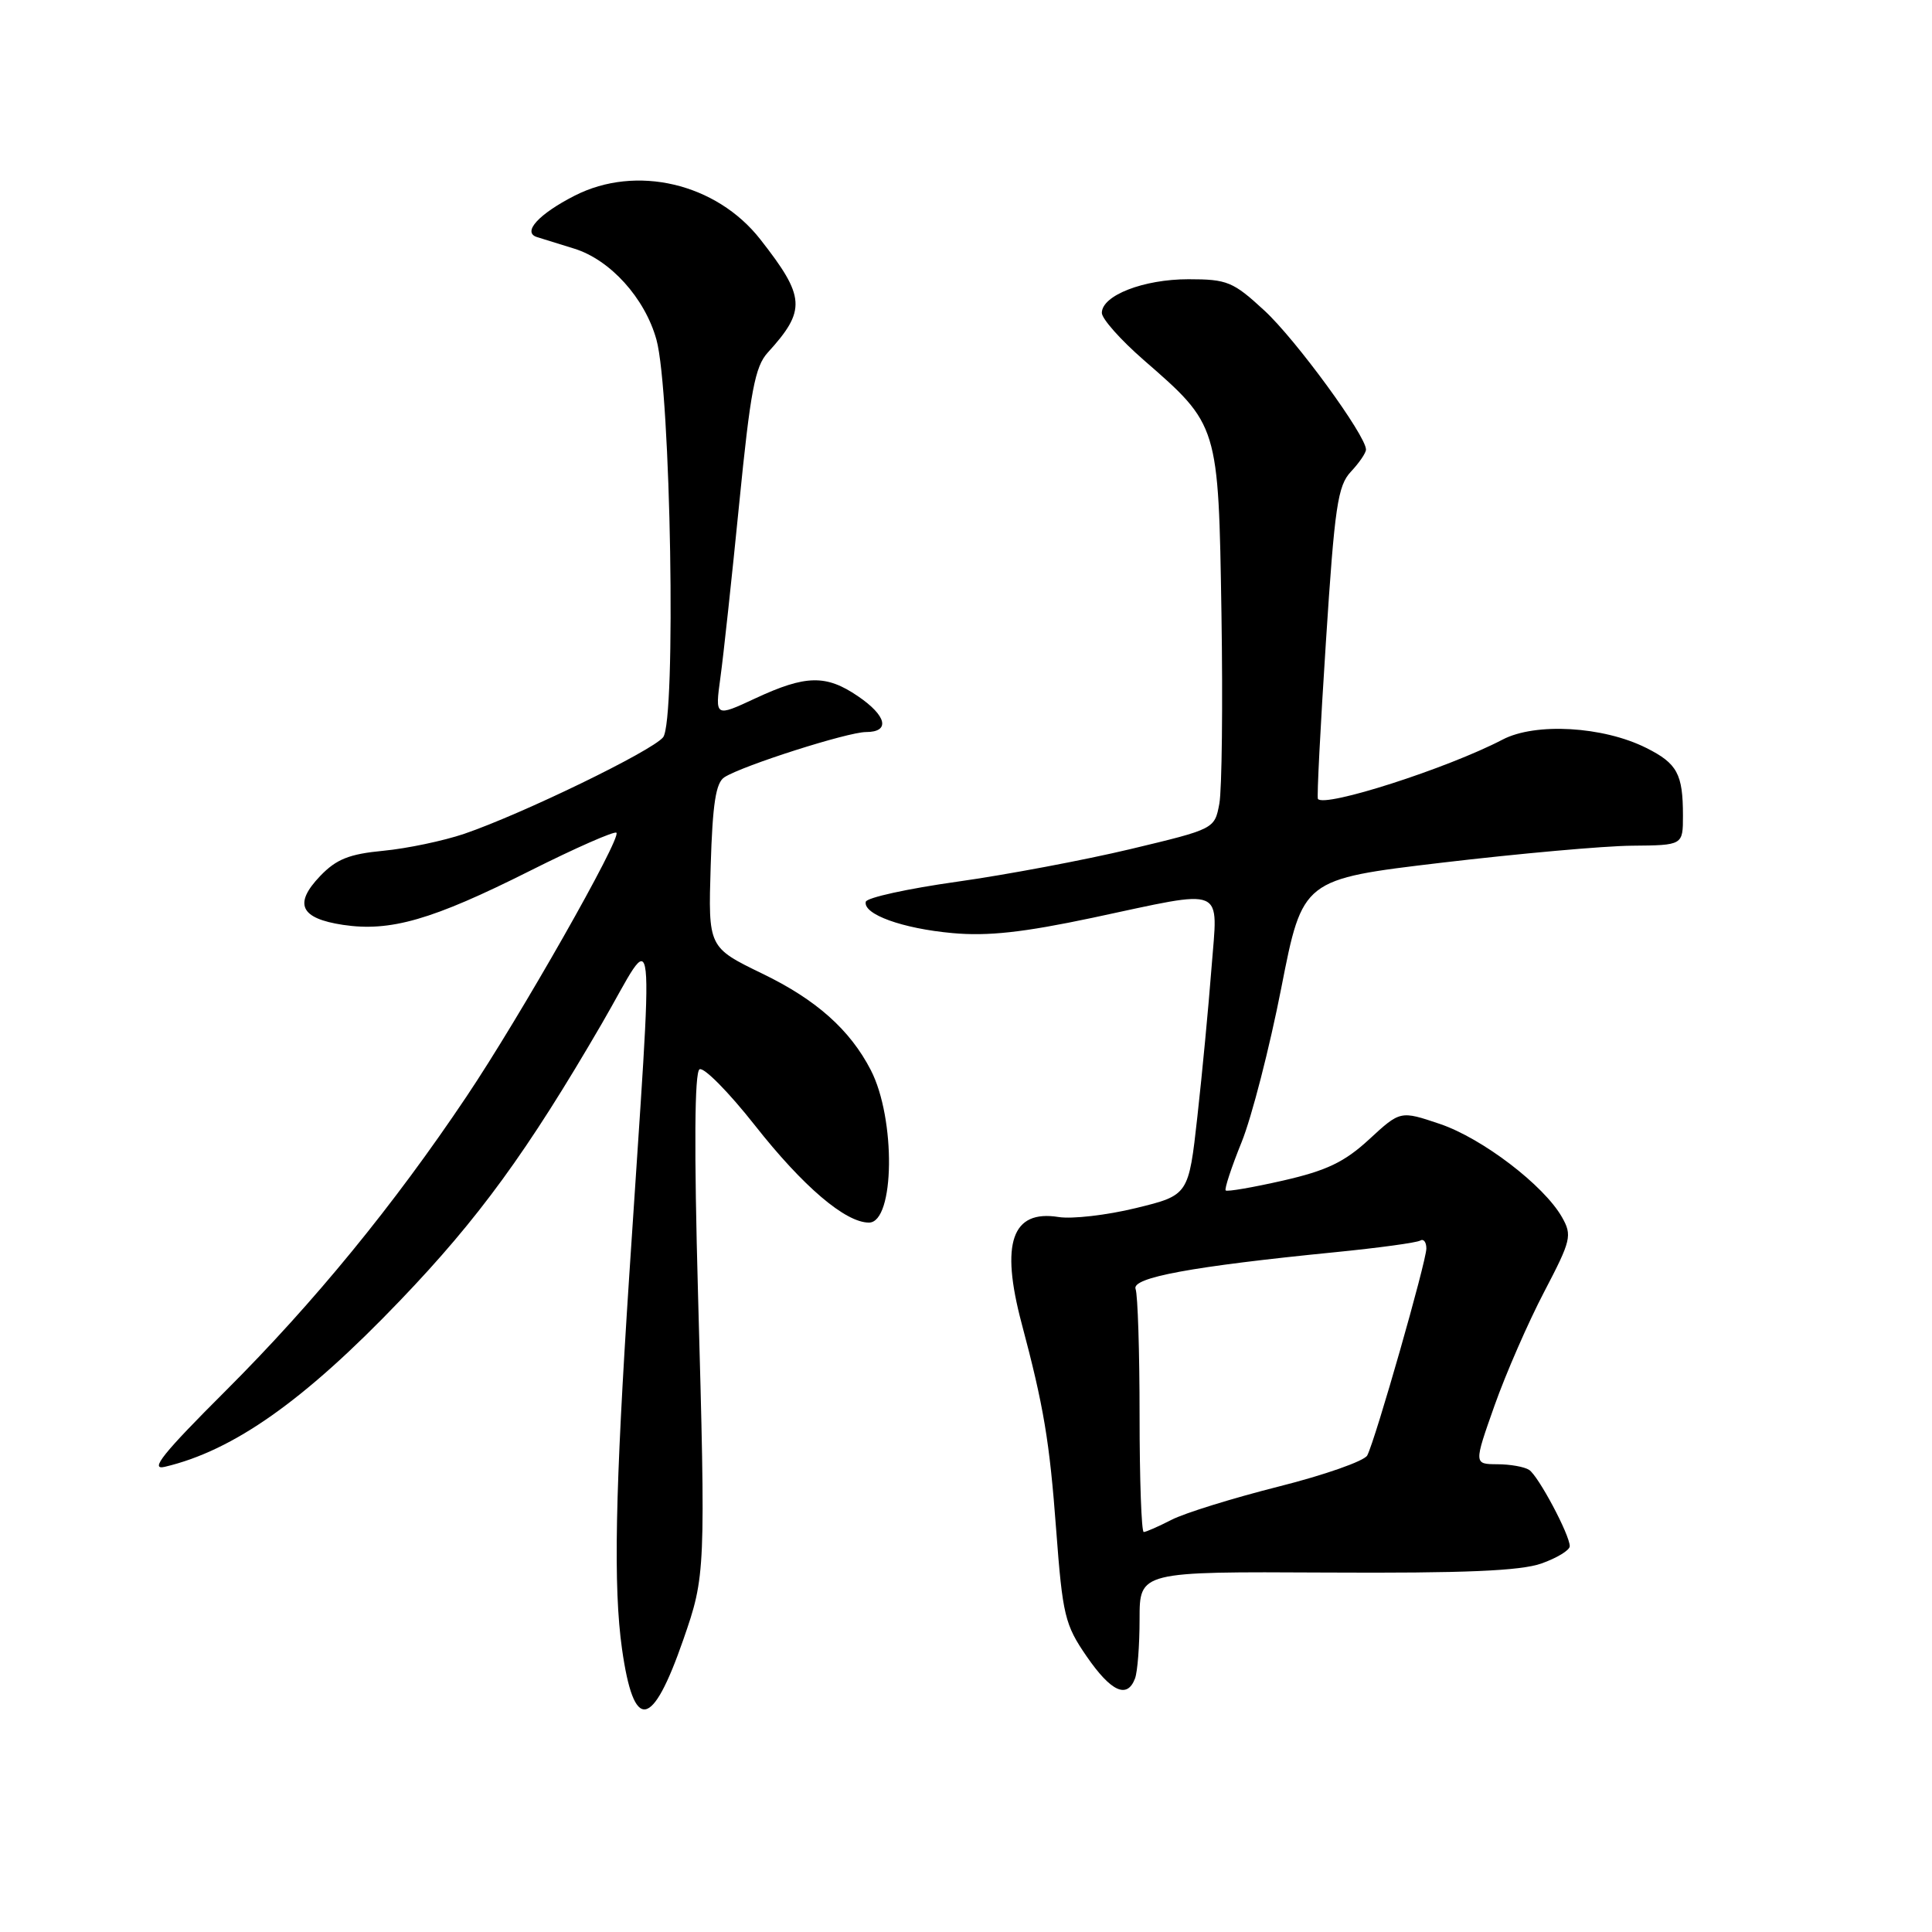 <?xml version="1.0" encoding="UTF-8" standalone="no"?>
<!DOCTYPE svg PUBLIC "-//W3C//DTD SVG 1.1//EN" "http://www.w3.org/Graphics/SVG/1.1/DTD/svg11.dtd" >
<svg xmlns="http://www.w3.org/2000/svg" xmlns:xlink="http://www.w3.org/1999/xlink" version="1.1" viewBox="0 0 256 256">
 <g >
 <path fill="currentColor"
d=" M 90.54 217.27 C 93.49 208.79 93.51 208.29 92.49 171.41 C 91.96 152.17 92.03 142.10 92.69 141.69 C 93.24 141.35 96.55 144.70 100.04 149.13 C 106.42 157.23 112.02 162.00 115.14 162.00 C 118.56 162.00 118.72 148.24 115.38 141.78 C 112.62 136.44 108.15 132.46 101.03 129.02 C 93.84 125.53 93.84 125.53 94.17 114.73 C 94.42 106.48 94.85 103.70 96.00 102.98 C 98.47 101.42 112.34 97.00 114.75 97.00 C 117.99 97.00 117.51 94.85 113.68 92.25 C 109.46 89.37 106.77 89.43 100.12 92.52 C 94.74 95.03 94.74 95.03 95.46 89.76 C 95.86 86.87 96.98 76.50 97.95 66.72 C 99.43 51.82 100.04 48.57 101.73 46.72 C 106.85 41.10 106.73 39.35 100.74 31.71 C 94.91 24.27 84.29 21.77 76.14 25.93 C 71.38 28.36 69.17 30.78 71.14 31.41 C 71.89 31.65 74.11 32.34 76.07 32.94 C 80.85 34.41 85.45 39.49 86.98 45.00 C 88.89 51.88 89.62 95.55 87.86 97.70 C 86.34 99.54 69.24 107.84 61.50 110.49 C 58.75 111.42 53.94 112.43 50.81 112.73 C 46.28 113.16 44.57 113.84 42.43 116.07 C 38.88 119.78 39.78 121.69 45.45 122.55 C 51.73 123.49 57.25 121.90 70.20 115.40 C 76.25 112.36 81.42 110.09 81.68 110.34 C 82.37 111.03 68.93 134.70 61.82 145.29 C 52.16 159.71 41.63 172.57 29.94 184.25 C 21.57 192.60 19.77 194.85 21.84 194.36 C 30.95 192.21 40.32 185.59 53.01 172.33 C 63.44 161.45 69.89 152.58 79.73 135.66 C 87.12 122.94 86.66 118.74 83.38 169.00 C 81.50 197.78 81.26 210.27 82.42 218.50 C 83.99 229.55 86.40 229.18 90.54 217.27 Z  M 150.39 222.42 C 150.73 221.55 151.00 218.00 151.00 214.54 C 151.00 208.24 151.00 208.24 175.75 208.37 C 194.06 208.47 201.48 208.15 204.25 207.17 C 206.31 206.44 208.00 205.41 208.00 204.88 C 208.00 203.37 203.85 195.58 202.62 194.77 C 202.00 194.36 200.10 194.02 198.39 194.02 C 195.29 194.00 195.29 194.00 198.03 186.25 C 199.54 181.99 202.50 175.21 204.61 171.18 C 208.19 164.33 208.34 163.70 206.97 161.28 C 204.57 157.06 196.41 150.83 190.80 148.93 C 185.55 147.16 185.55 147.16 181.42 150.97 C 178.14 153.99 175.79 155.11 170.02 156.43 C 166.02 157.34 162.60 157.93 162.41 157.74 C 162.22 157.56 163.17 154.67 164.52 151.34 C 165.87 148.00 168.23 138.80 169.78 130.89 C 172.60 116.50 172.60 116.50 191.05 114.31 C 201.20 113.11 212.54 112.09 216.25 112.06 C 223.00 112.00 223.00 112.00 223.00 108.08 C 223.00 102.55 222.25 101.16 218.13 99.10 C 212.42 96.24 203.45 95.72 199.10 98.00 C 191.80 101.81 175.49 107.05 174.63 105.86 C 174.48 105.66 174.96 96.30 175.69 85.06 C 176.85 67.10 177.25 64.36 179.01 62.49 C 180.10 61.33 181.00 60.01 181.00 59.57 C 181.00 57.71 171.69 44.97 167.54 41.15 C 163.39 37.32 162.62 37.00 157.47 37.00 C 151.52 37.00 146.00 39.15 146.00 41.46 C 146.00 42.24 148.49 45.04 151.53 47.69 C 161.48 56.35 161.45 56.24 161.85 81.32 C 162.04 93.31 161.91 104.64 161.57 106.49 C 160.94 109.84 160.94 109.84 149.83 112.50 C 143.71 113.96 133.37 115.91 126.83 116.83 C 120.29 117.75 114.85 118.94 114.72 119.49 C 114.35 121.15 119.58 123.04 126.21 123.64 C 130.91 124.07 135.60 123.55 144.77 121.61 C 162.71 117.79 161.37 117.23 160.53 128.25 C 160.14 133.34 159.30 142.20 158.66 147.94 C 157.50 158.37 157.50 158.37 150.50 160.08 C 146.65 161.02 142.04 161.55 140.26 161.26 C 134.08 160.27 132.54 164.70 135.37 175.35 C 138.30 186.36 139.07 190.92 139.95 202.72 C 140.80 214.03 141.10 215.29 143.98 219.47 C 147.21 224.16 149.35 225.15 150.39 222.42 Z  M 151.00 187.58 C 151.00 179.10 150.76 171.55 150.47 170.80 C 149.90 169.29 157.89 167.81 176.94 165.92 C 182.68 165.35 187.74 164.66 188.19 164.38 C 188.63 164.11 189.00 164.58 189.00 165.43 C 189.00 167.14 182.27 190.71 181.17 192.85 C 180.79 193.59 175.49 195.45 169.41 196.98 C 163.32 198.52 156.93 200.50 155.22 201.39 C 153.50 202.27 151.85 203.00 151.55 203.00 C 151.25 203.00 151.00 196.06 151.00 187.58 Z "/>
</g>
</svg>